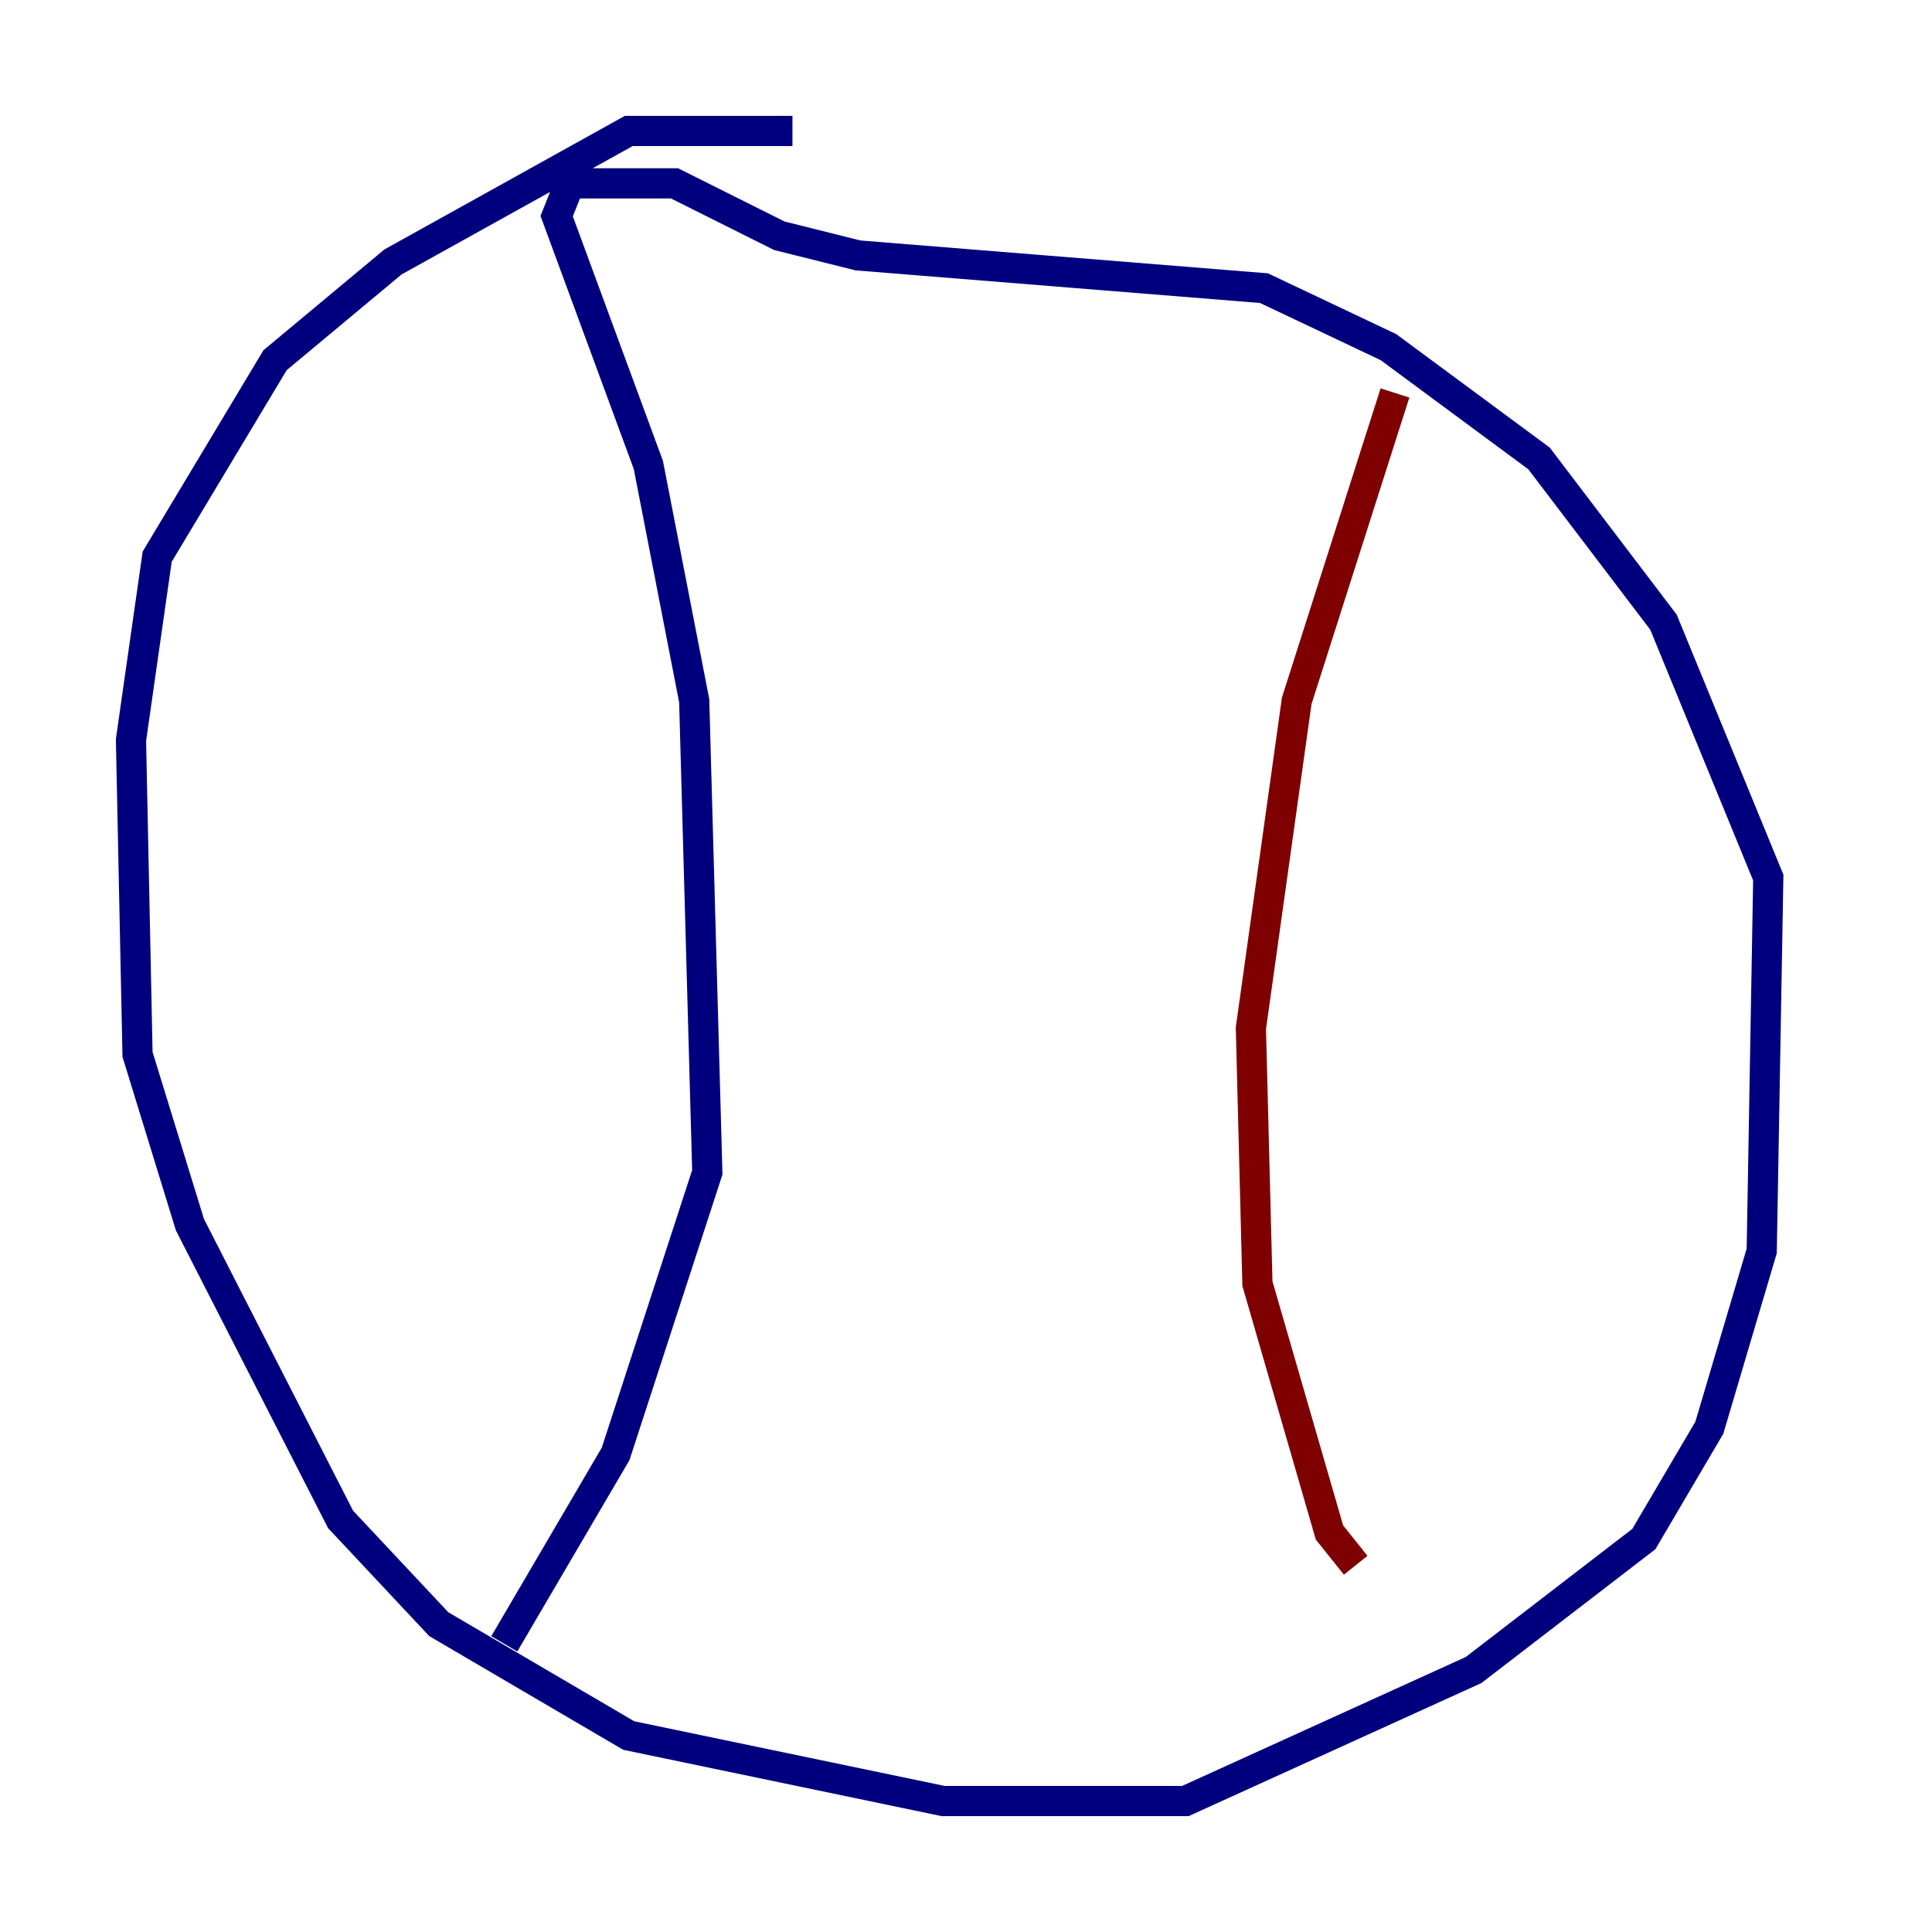 <?xml version="1.0" encoding="utf-8" ?>
<svg baseProfile="tiny" height="128" version="1.2" viewBox="0,0,128,128" width="128" xmlns="http://www.w3.org/2000/svg" xmlns:ev="http://www.w3.org/2001/xml-events" xmlns:xlink="http://www.w3.org/1999/xlink"><defs /><polyline fill="none" points="52.502,8.678 41.654,8.678 26.034,17.356 18.224,23.864 10.414,36.881 8.678,49.031 9.112,69.858 12.583,81.139 22.563,100.664 29.071,107.607 41.654,114.983 62.481,119.322 78.536,119.322 97.627,110.644 108.909,101.966 113.248,94.59 116.719,82.875 117.153,58.142 110.21,41.22 101.966,30.373 91.986,22.997 83.742,19.091 56.841,16.922 51.634,15.62 44.691,12.149 37.749,12.149 36.881,14.319 42.956,30.807 45.993,46.427 46.861,77.668 40.786,96.325 33.41,108.909" stroke="#00007f" stroke-width="2" /><polyline fill="none" points="92.42,26.034 85.912,46.427 82.875,68.122 83.308,85.044 88.081,101.532 89.817,103.702" stroke="#7f0000" stroke-width="2" /></svg>